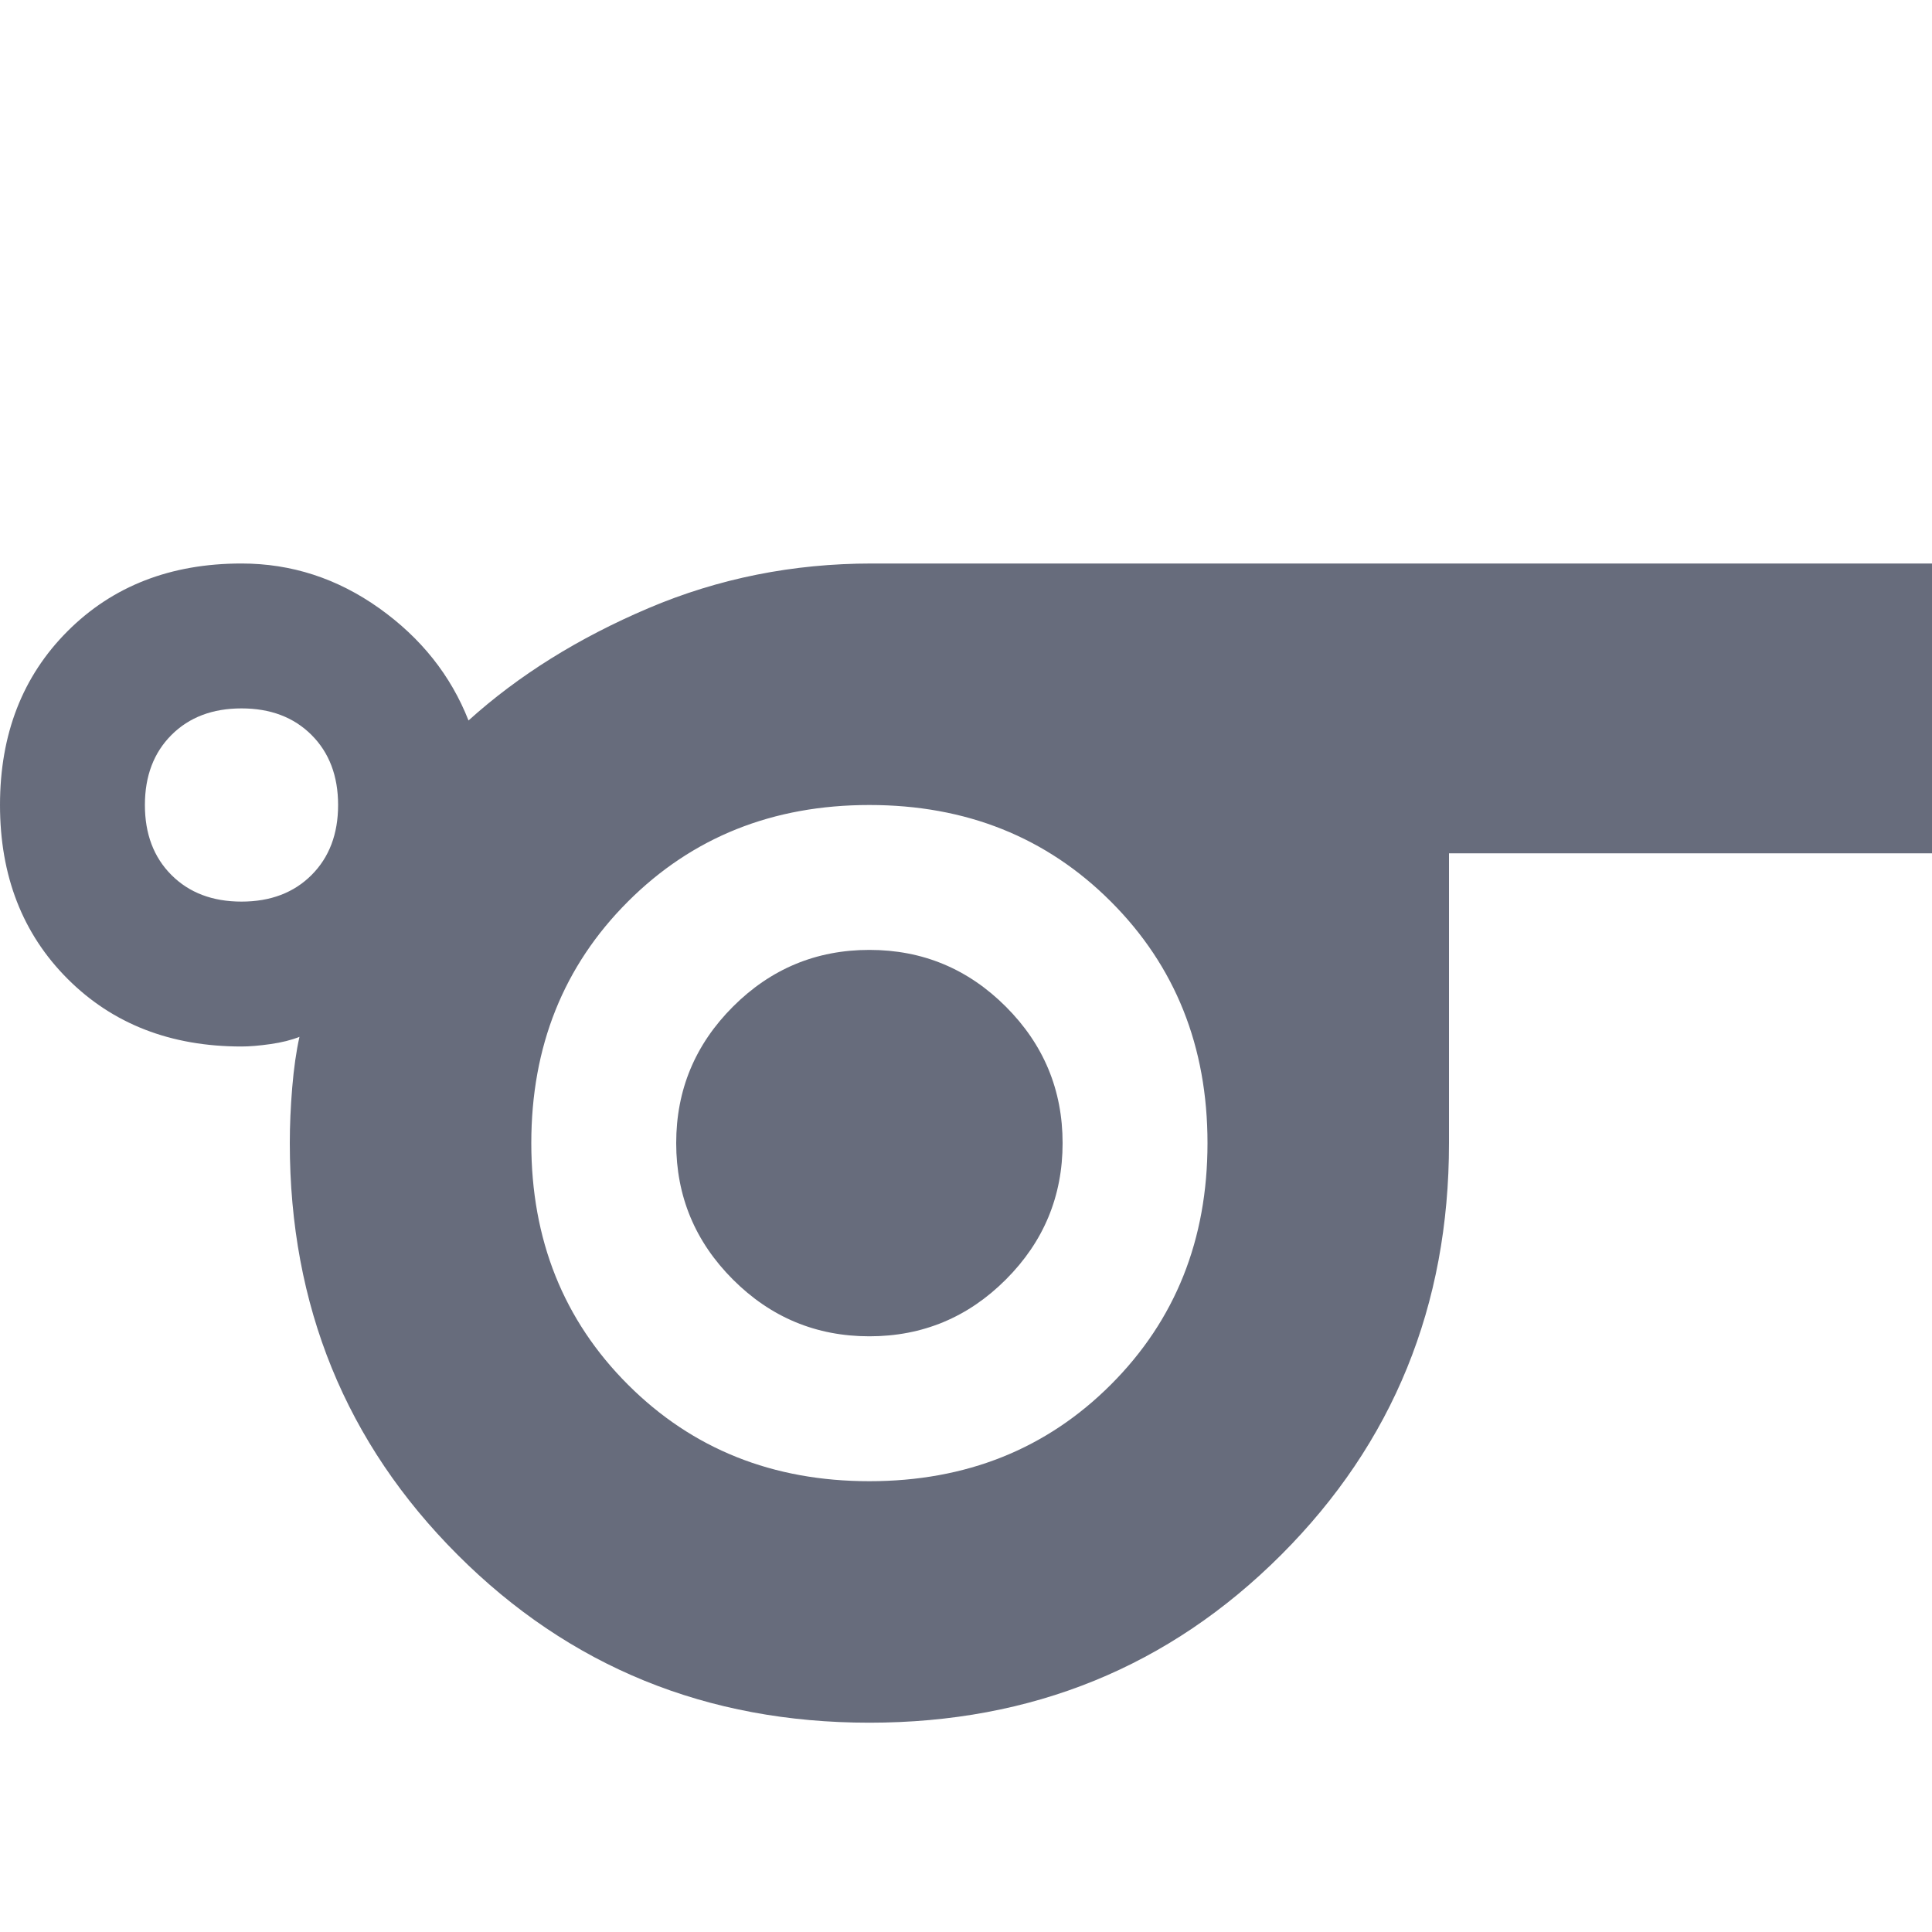 <svg width="24" height="24" viewBox="0 0 24 24" fill="none" xmlns="http://www.w3.org/2000/svg">
<path d="M10.8 21.4C8.78 21.4 7.075 20.705 5.685 19.315C4.295 17.925 3.6 16.22 3.6 14.2C3.6 13.98 3.61 13.75 3.63 13.51C3.65 13.27 3.68 13.06 3.72 12.88C3.62 12.92 3.5 12.95 3.36 12.97C3.22 12.99 3.1 13 3 13C2.12 13 1.4 12.72 0.84 12.16C0.28 11.6 0 10.88 0 10C0 9.12 0.28 8.4 0.84 7.84C1.4 7.28 2.12 7 3 7C3.62 7 4.19 7.185 4.71 7.555C5.23 7.925 5.6 8.39 5.82 8.95C6.44 8.39 7.185 7.925 8.055 7.555C8.925 7.185 9.85 7 10.83 7H24V10.6H18V14.2C18 16.22 17.305 17.925 15.915 19.315C14.525 20.705 12.82 21.4 10.8 21.4ZM3 11.2C3.36 11.2 3.65 11.09 3.87 10.87C4.09 10.65 4.2 10.36 4.2 10C4.2 9.64 4.09 9.35 3.87 9.13C3.65 8.91 3.36 8.8 3 8.8C2.64 8.8 2.35 8.91 2.13 9.13C1.91 9.35 1.8 9.64 1.8 10C1.8 10.36 1.91 10.65 2.13 10.87C2.35 11.09 2.64 11.2 3 11.2ZM10.8 18.4C12 18.4 13 18 13.8 17.2C14.6 16.4 15 15.4 15 14.2C15 13 14.6 12 13.8 11.2C13 10.4 12 10 10.8 10C9.6 10 8.6 10.4 7.8 11.2C7 12 6.6 13 6.6 14.2C6.6 15.4 7 16.4 7.8 17.2C8.6 18 9.6 18.4 10.8 18.4ZM10.8 16.6C11.46 16.6 12.025 16.365 12.495 15.895C12.965 15.425 13.2 14.86 13.2 14.2C13.2 13.54 12.965 12.975 12.495 12.505C12.025 12.035 11.46 11.8 10.8 11.8C10.14 11.8 9.575 12.035 9.105 12.505C8.635 12.975 8.4 13.54 8.4 14.2C8.4 14.86 8.635 15.425 9.105 15.895C9.575 16.365 10.14 16.6 10.8 16.6Z" fill="#676C7C"/>
</svg>
